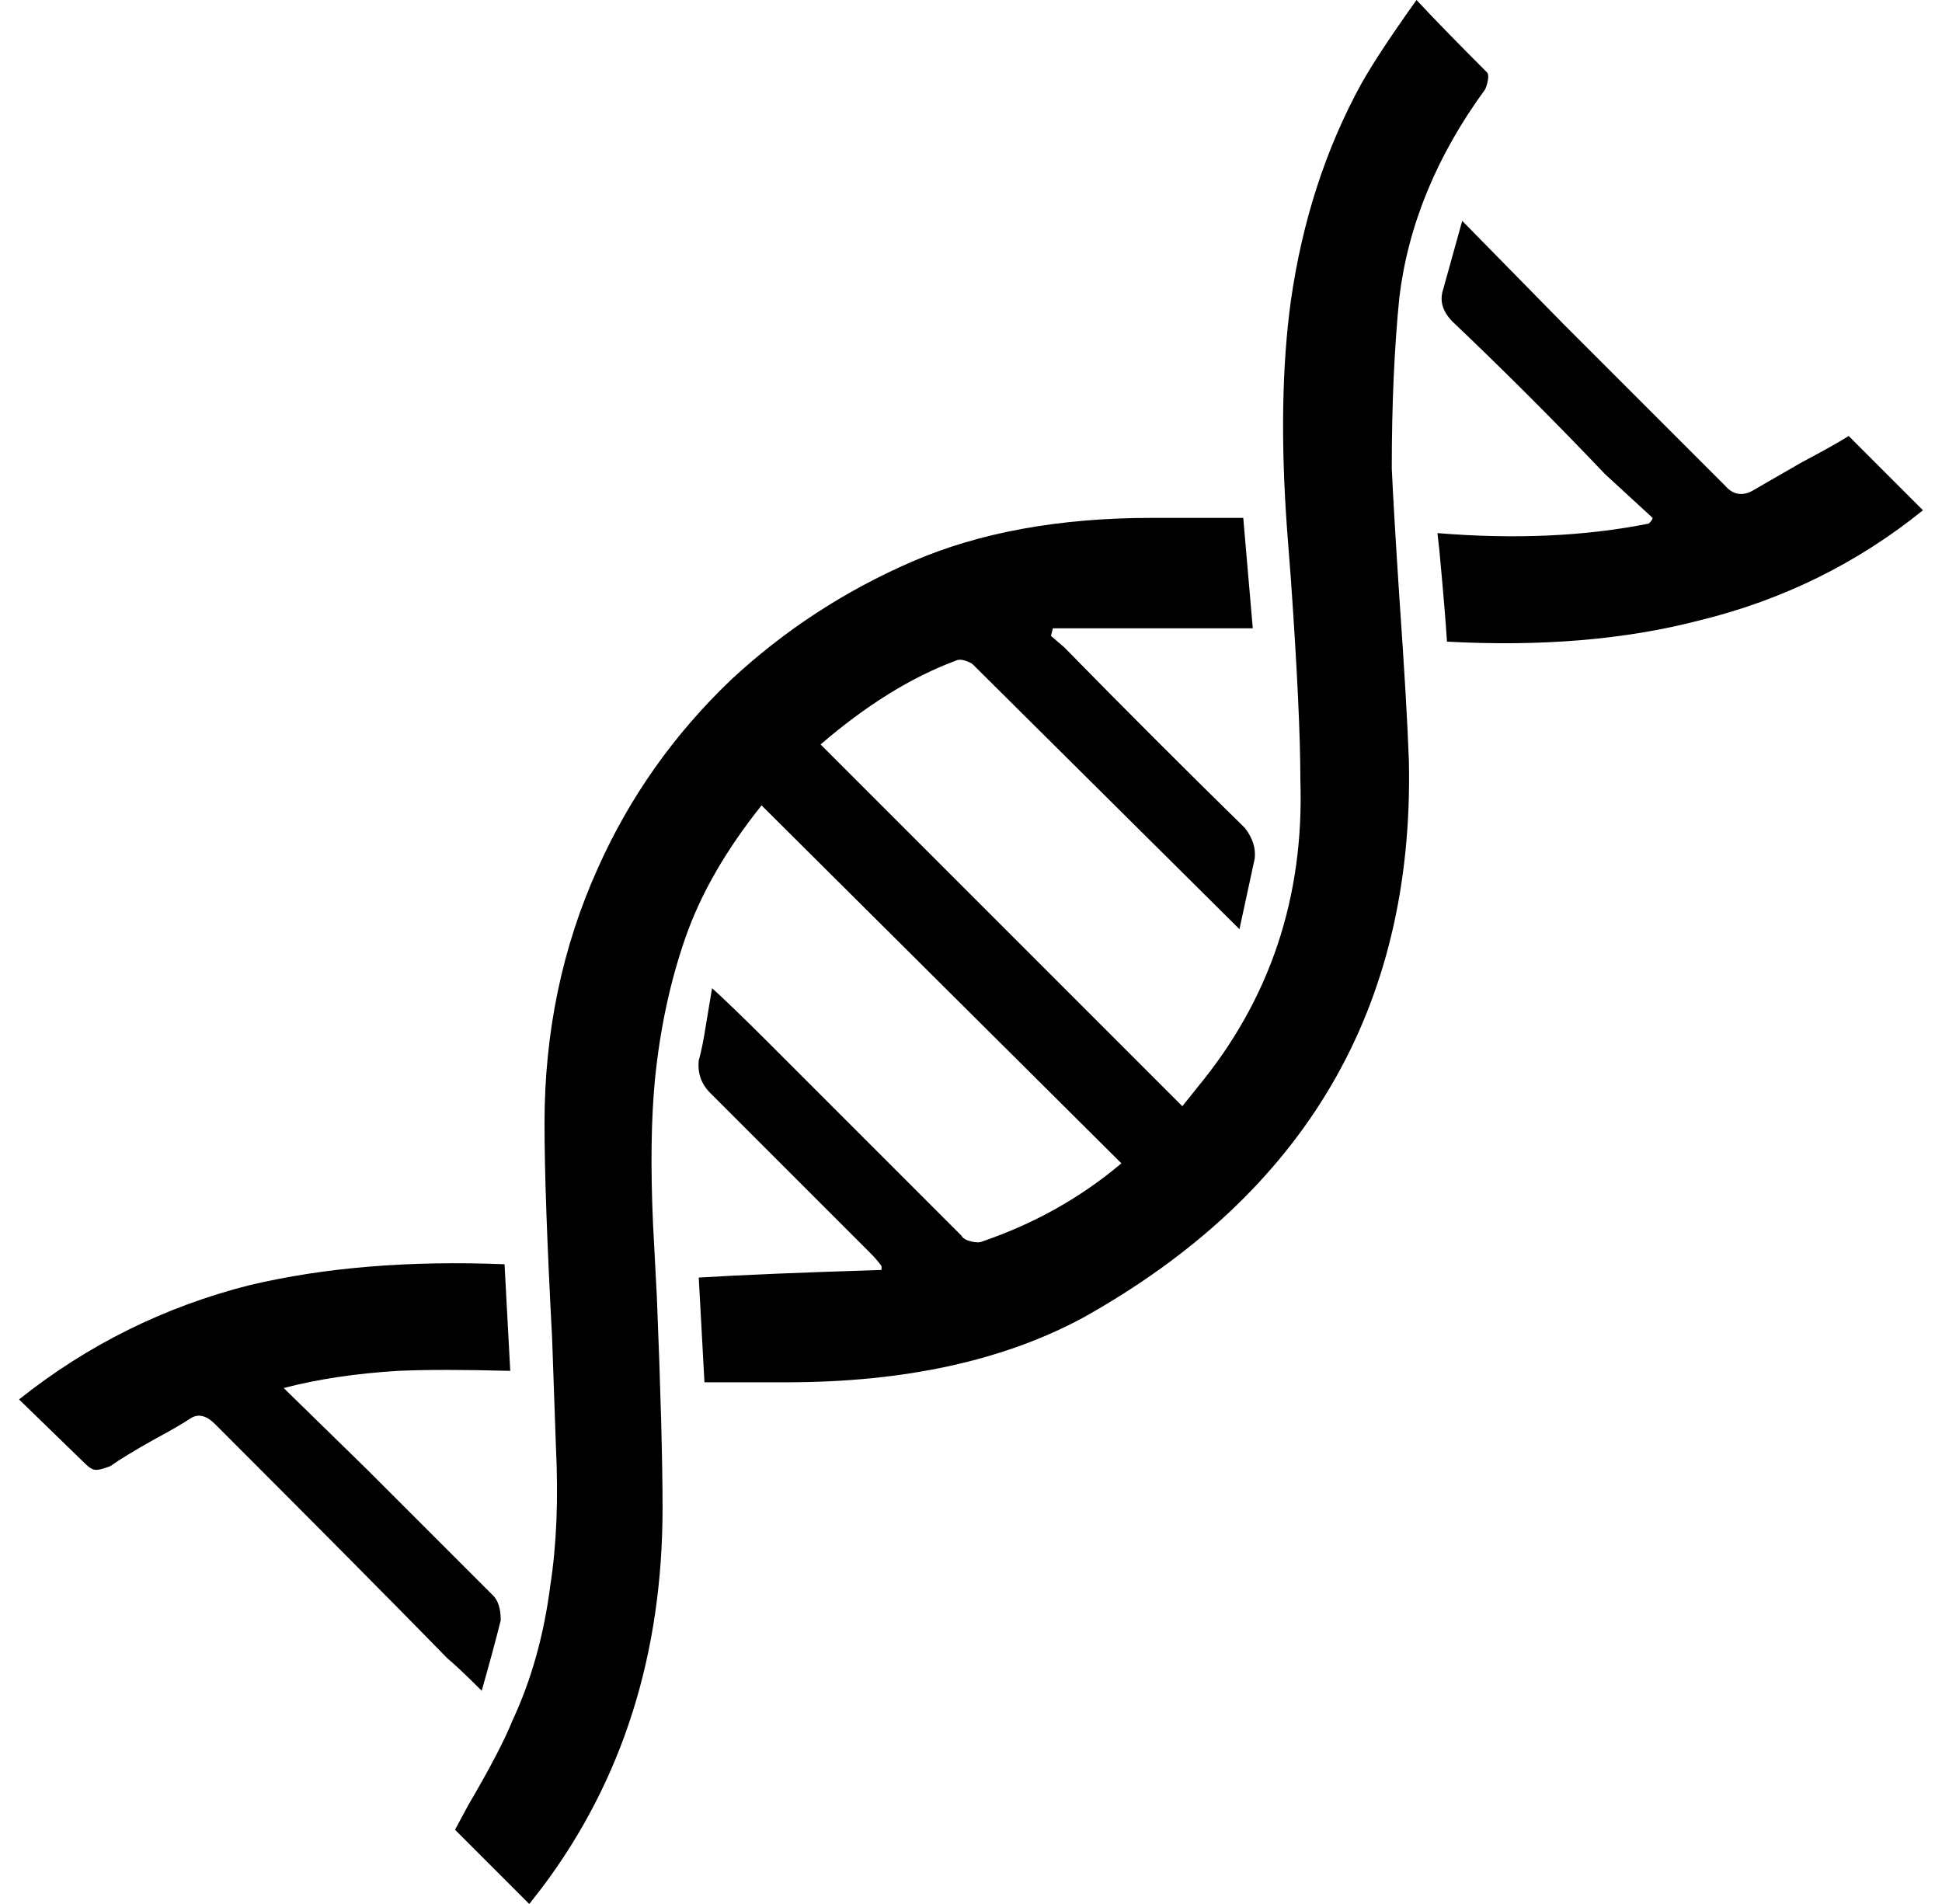 <svg xmlns="http://www.w3.org/2000/svg" viewBox="-10 0 1020 1000"><path d="M721 246q0-50 4-90 7-57 45-109 1-2 1.5-5t-.5-4q-24-24-37-38-20 28-29 44-28 51-37 114-7 51-2 120l2 26q5 71 5 106 3 92-54 161l-8 10-190-190q36-31 71-44 2-1 5 0t4 2l140 139 8-37q1-8-5-16-48-47-95-95l-7-6 1-4h105l-5-58h-48q-73 0-126 23t-95 62q-45 43-70 99-28 62-28 134 0 38 4 113l2 57q2 41-3 73-5 39-20 71-6 15-23 44l-7 13 39 39 7-9q63-84 63-199 0-37-3-111l-2-38q-2-45 1-76 4-40 16-74.5t40-69.5l189 188q-32 27-73 41-2 1-6 0t-5-3L393 547q-18-18-29-28l-3 18q-2 13-4 20-1 10 6 17l84 84q4 4 6 7v2q-64 2-96 4l3 55h43q93 0 156-34 175-98 171-292-1-29-5-86-3-46-4-68zM253 851q0-9-4-13l-66-66-44-43q27-7 60-9 22-1 59 0l-3-56q-75-3-134 11-67 17-121 60l35 34q3 3 5.5 3t7.5-2q7-5 23-14 13-7 19-11t13 3q82 82 122 123 6 5 18 17 6-21 10-37zm708-622q-8 5-25 14l-26 15q-8 4-14-3l-28-28-57-57-53-54-10 36q-3 9 5 17 41 39 80 80l25 23q0 1-2 3-50 10-111 5l1 9q3 32 4 48 74 4 132-11 66-16 118-58z"/></svg>
